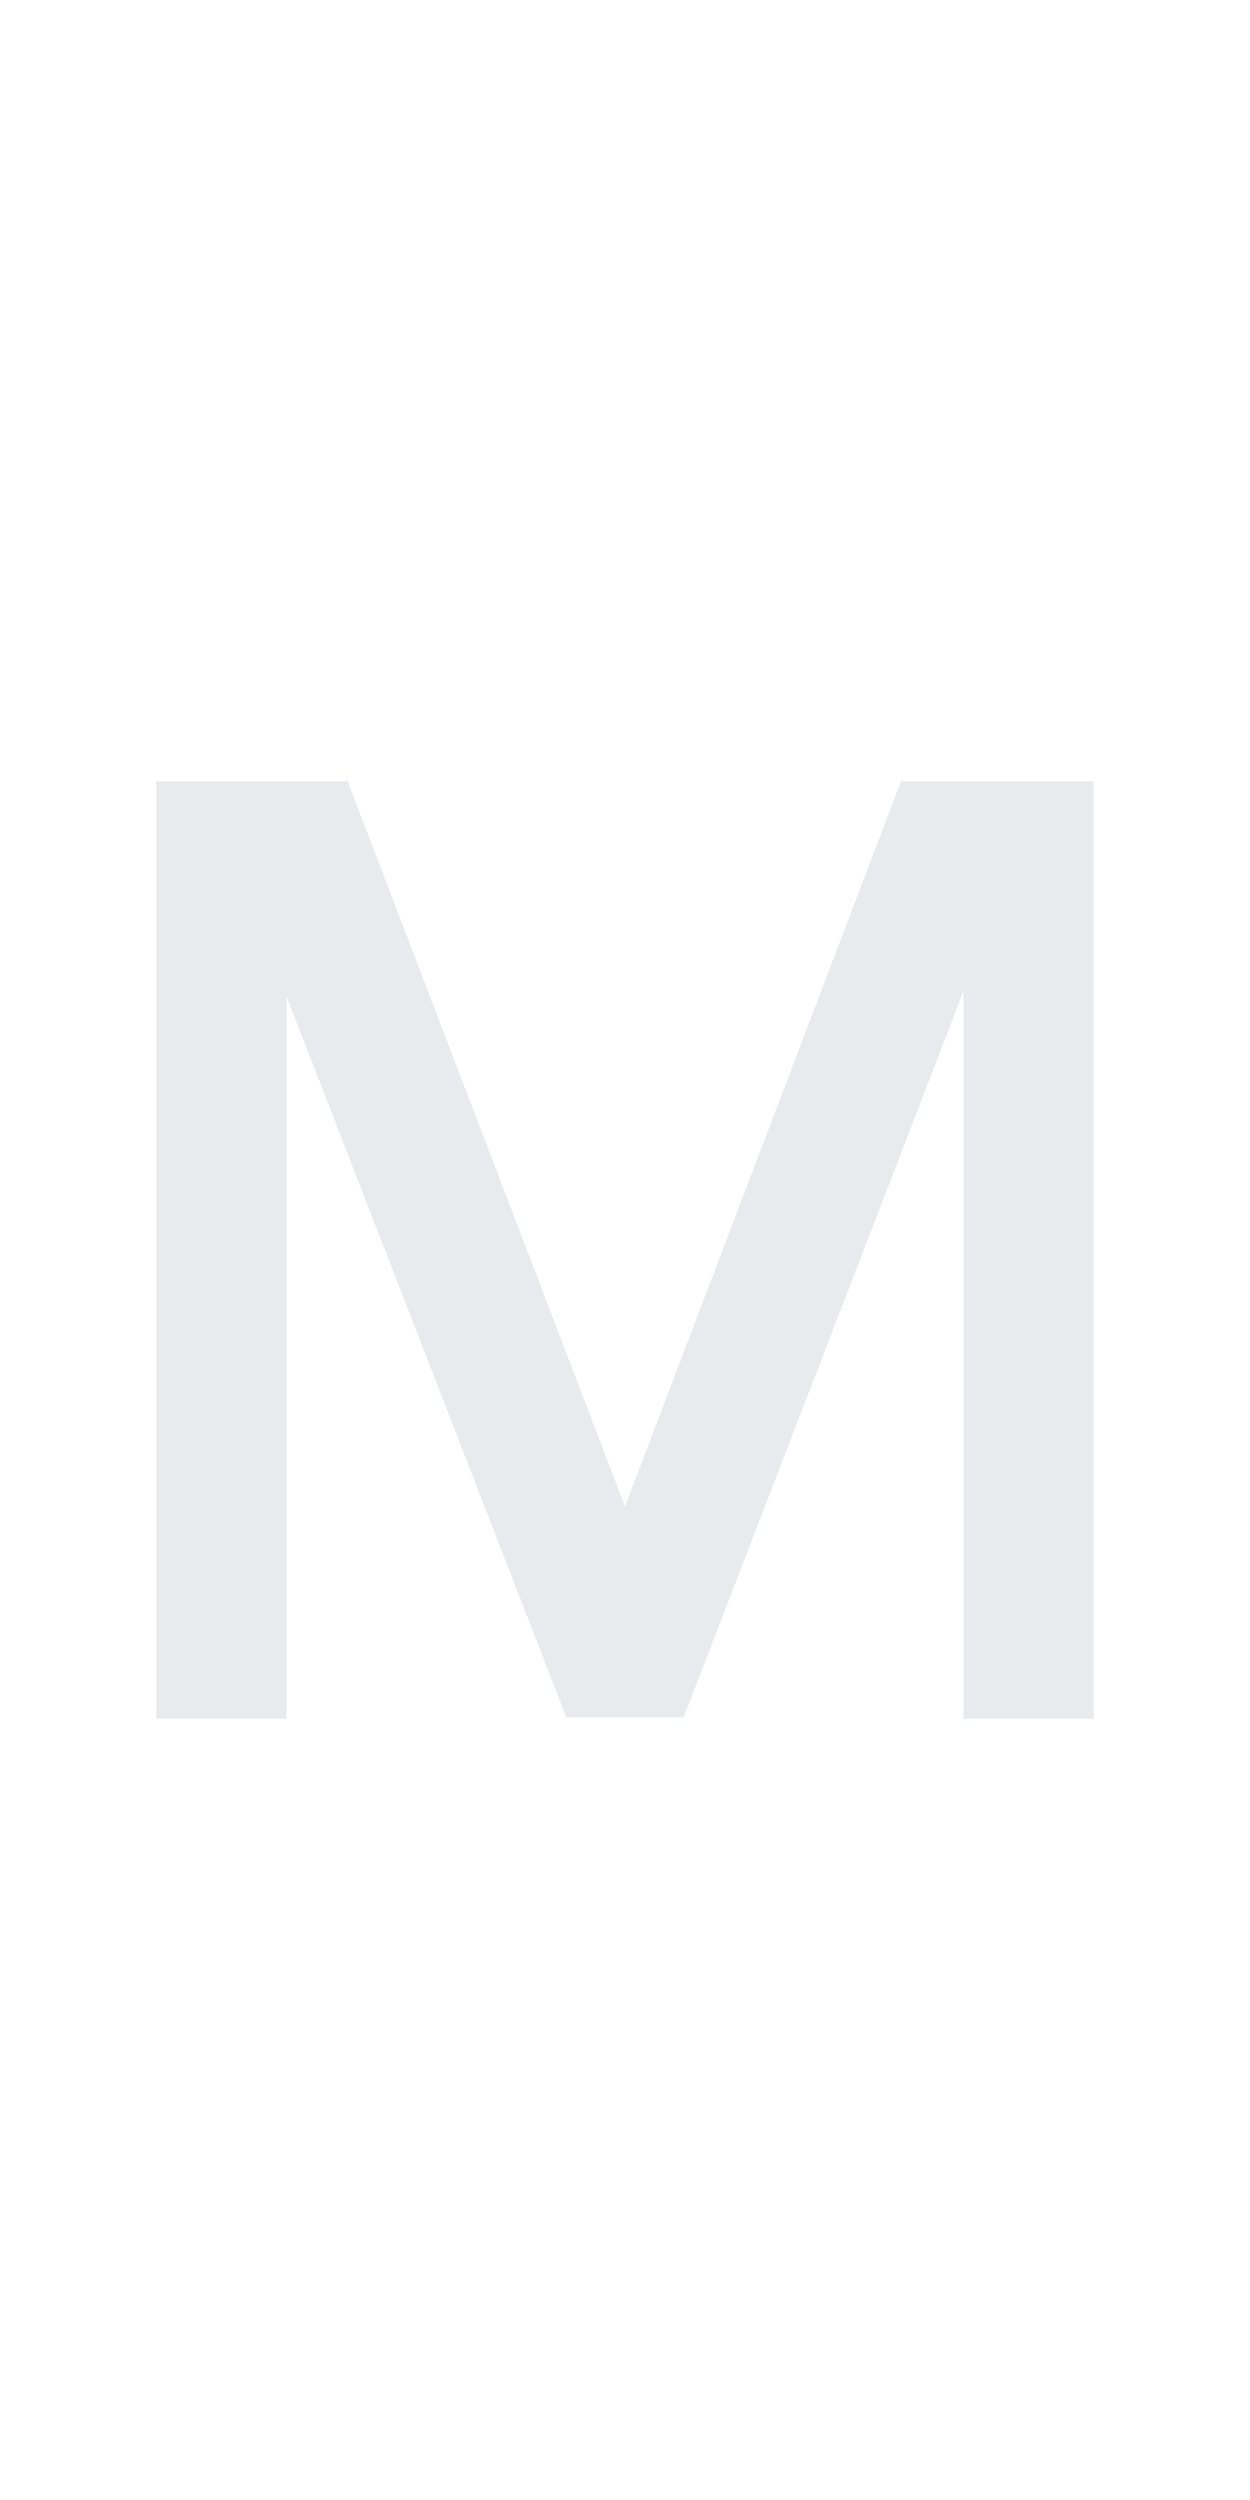 <svg xmlns="http://www.w3.org/2000/svg" height="48px" viewBox="0 -960 960 960" width="24px" fill="#e8eaed"><path d="M120-120v-720h147l213 557 212-557h148v720H740v-559L525-121h-90L220-675v555H120Z"/></svg>